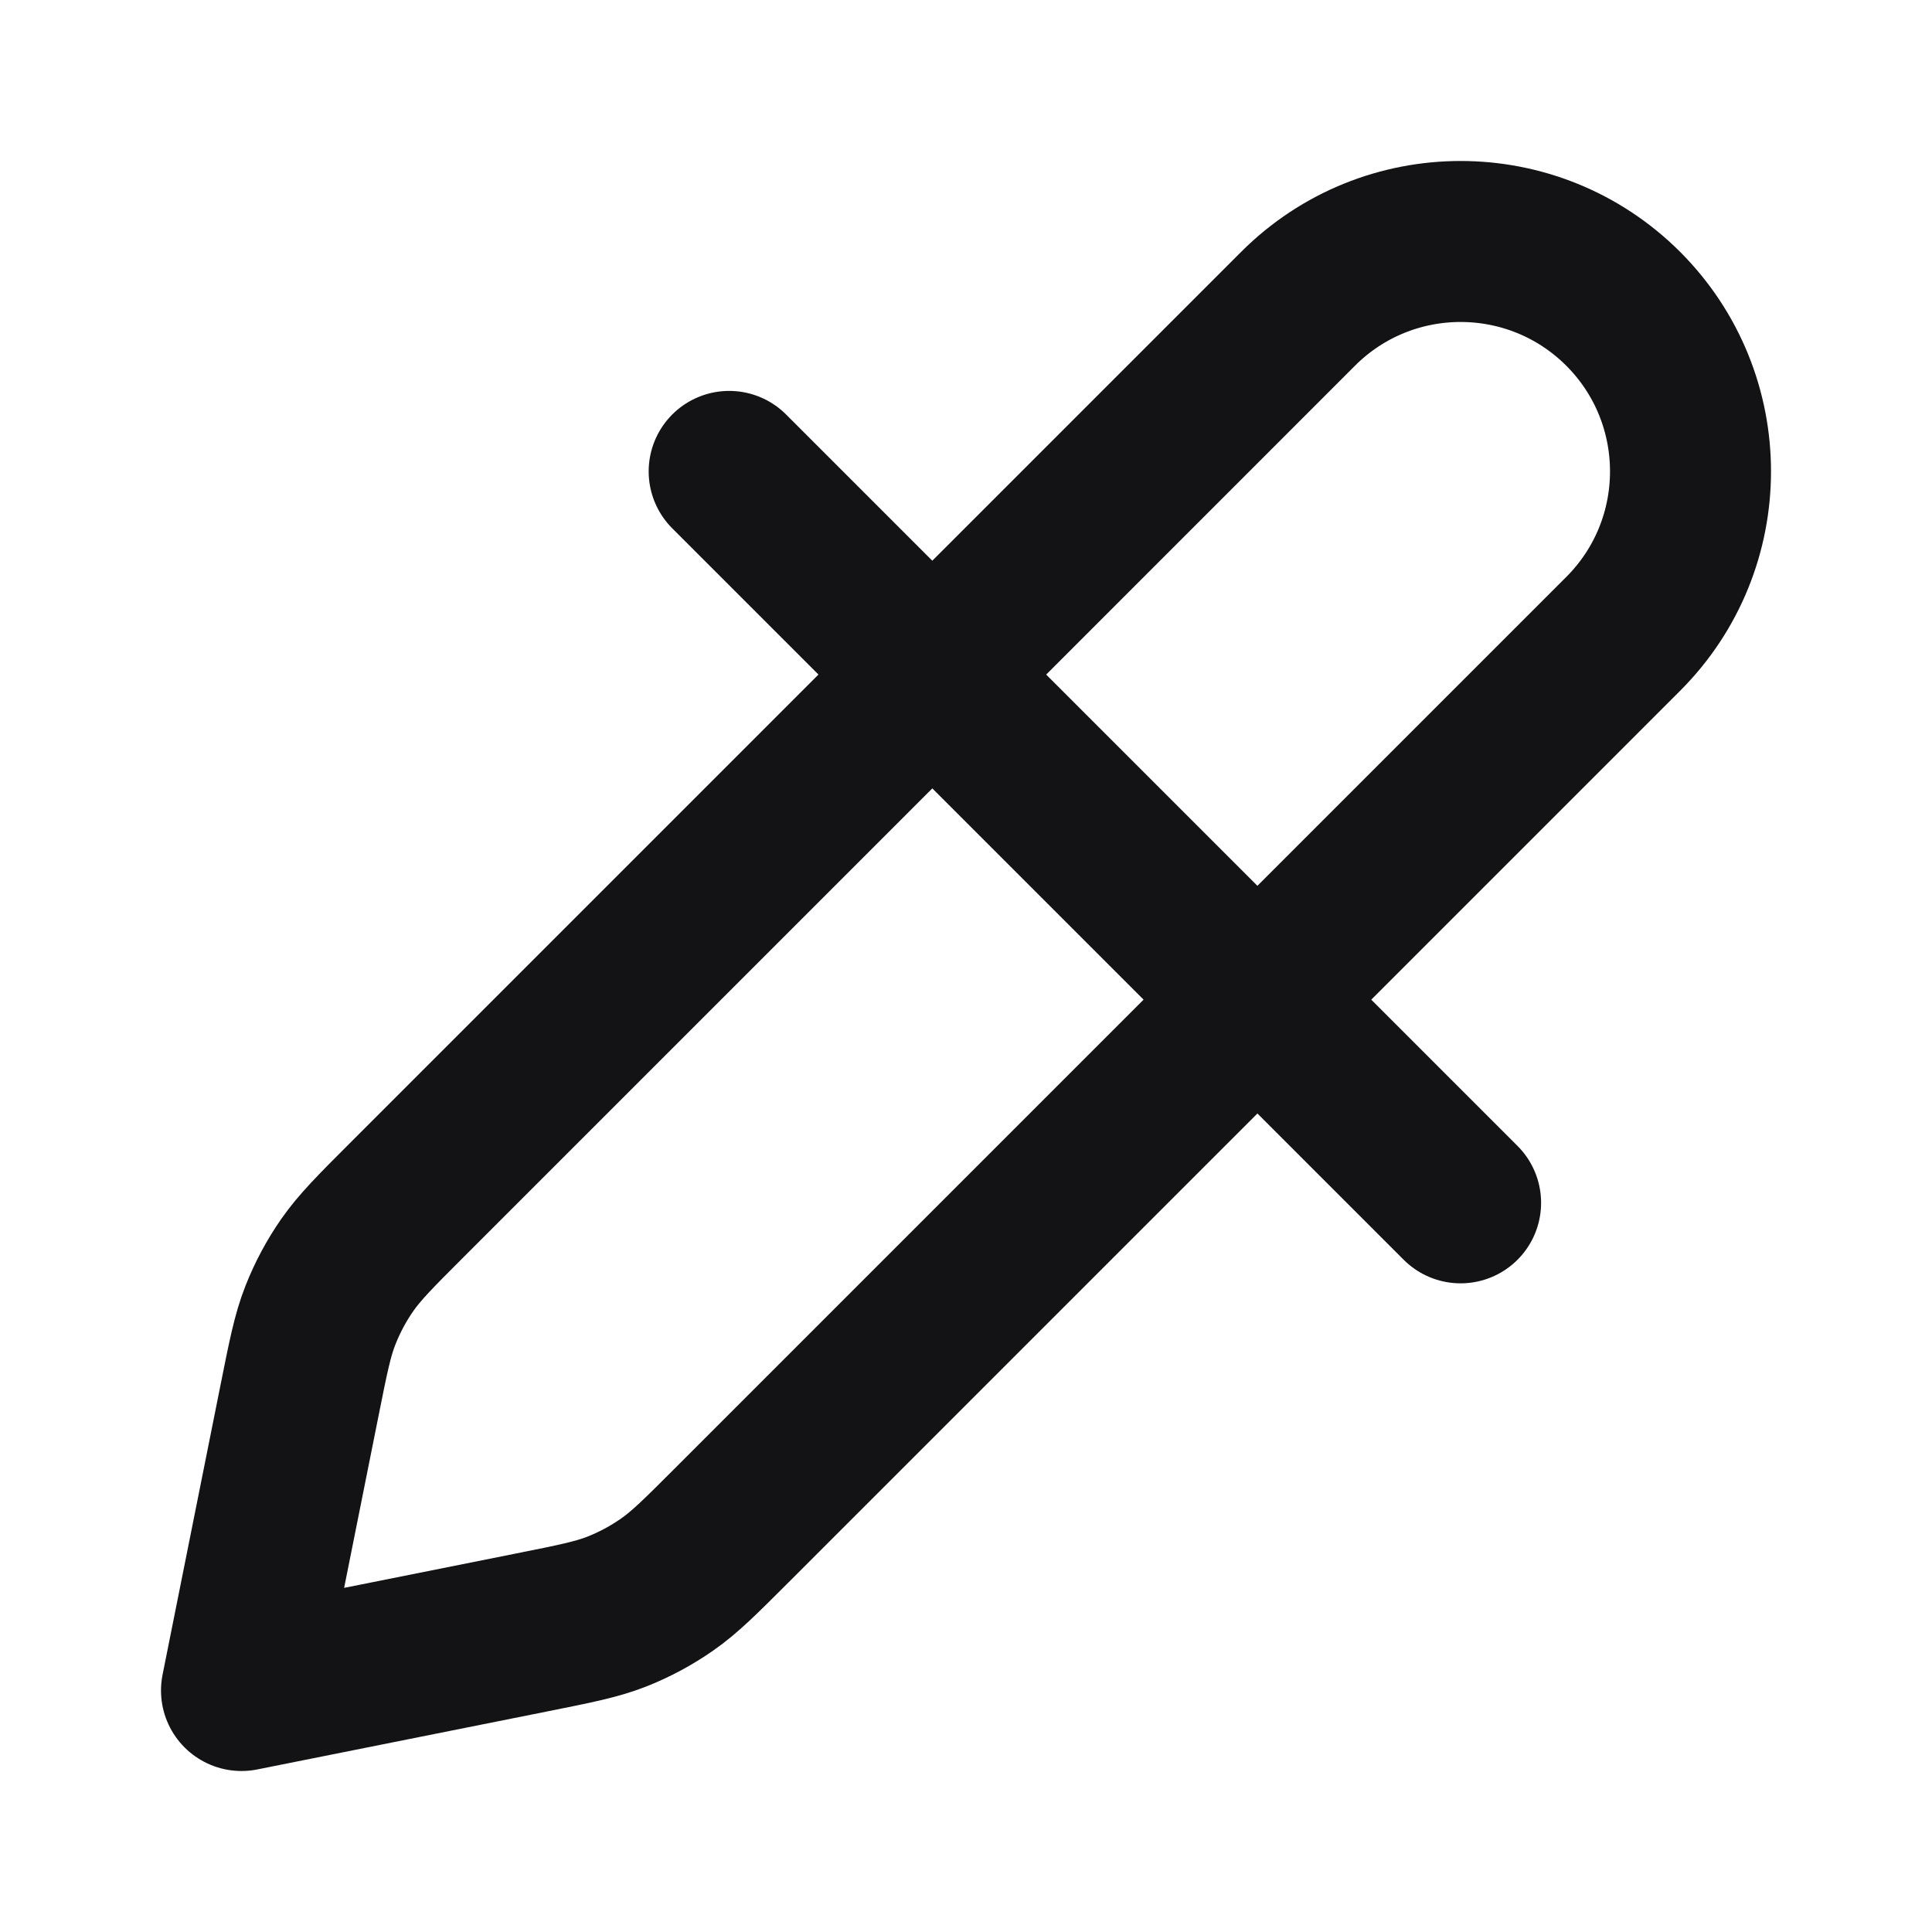 <svg width="24" height="24" viewBox="0 0 24 24" fill="none" xmlns="http://www.w3.org/2000/svg">
<path d="M16.125 3.836L5.047 14.914C4.661 15.3 4.469 15.493 4.315 15.713C4.179 15.908 4.067 16.118 3.98 16.339C3.882 16.588 3.829 16.856 3.722 17.391L3 21L6.609 20.278C7.144 20.171 7.411 20.118 7.661 20.02C7.882 19.933 8.092 19.82 8.287 19.684C8.507 19.531 8.7 19.338 9.085 18.953L20.163 7.875M16.125 3.836C17.24 2.721 19.048 2.721 20.164 3.836C21.279 4.952 21.279 6.76 20.163 7.875M16.125 3.836L11.582 8.38L15.62 12.418L20.163 7.875M9.058 5.856L18.144 14.942" stroke="#131316" stroke-width="2" stroke-linecap="round" stroke-linejoin="round"/>
</svg>
